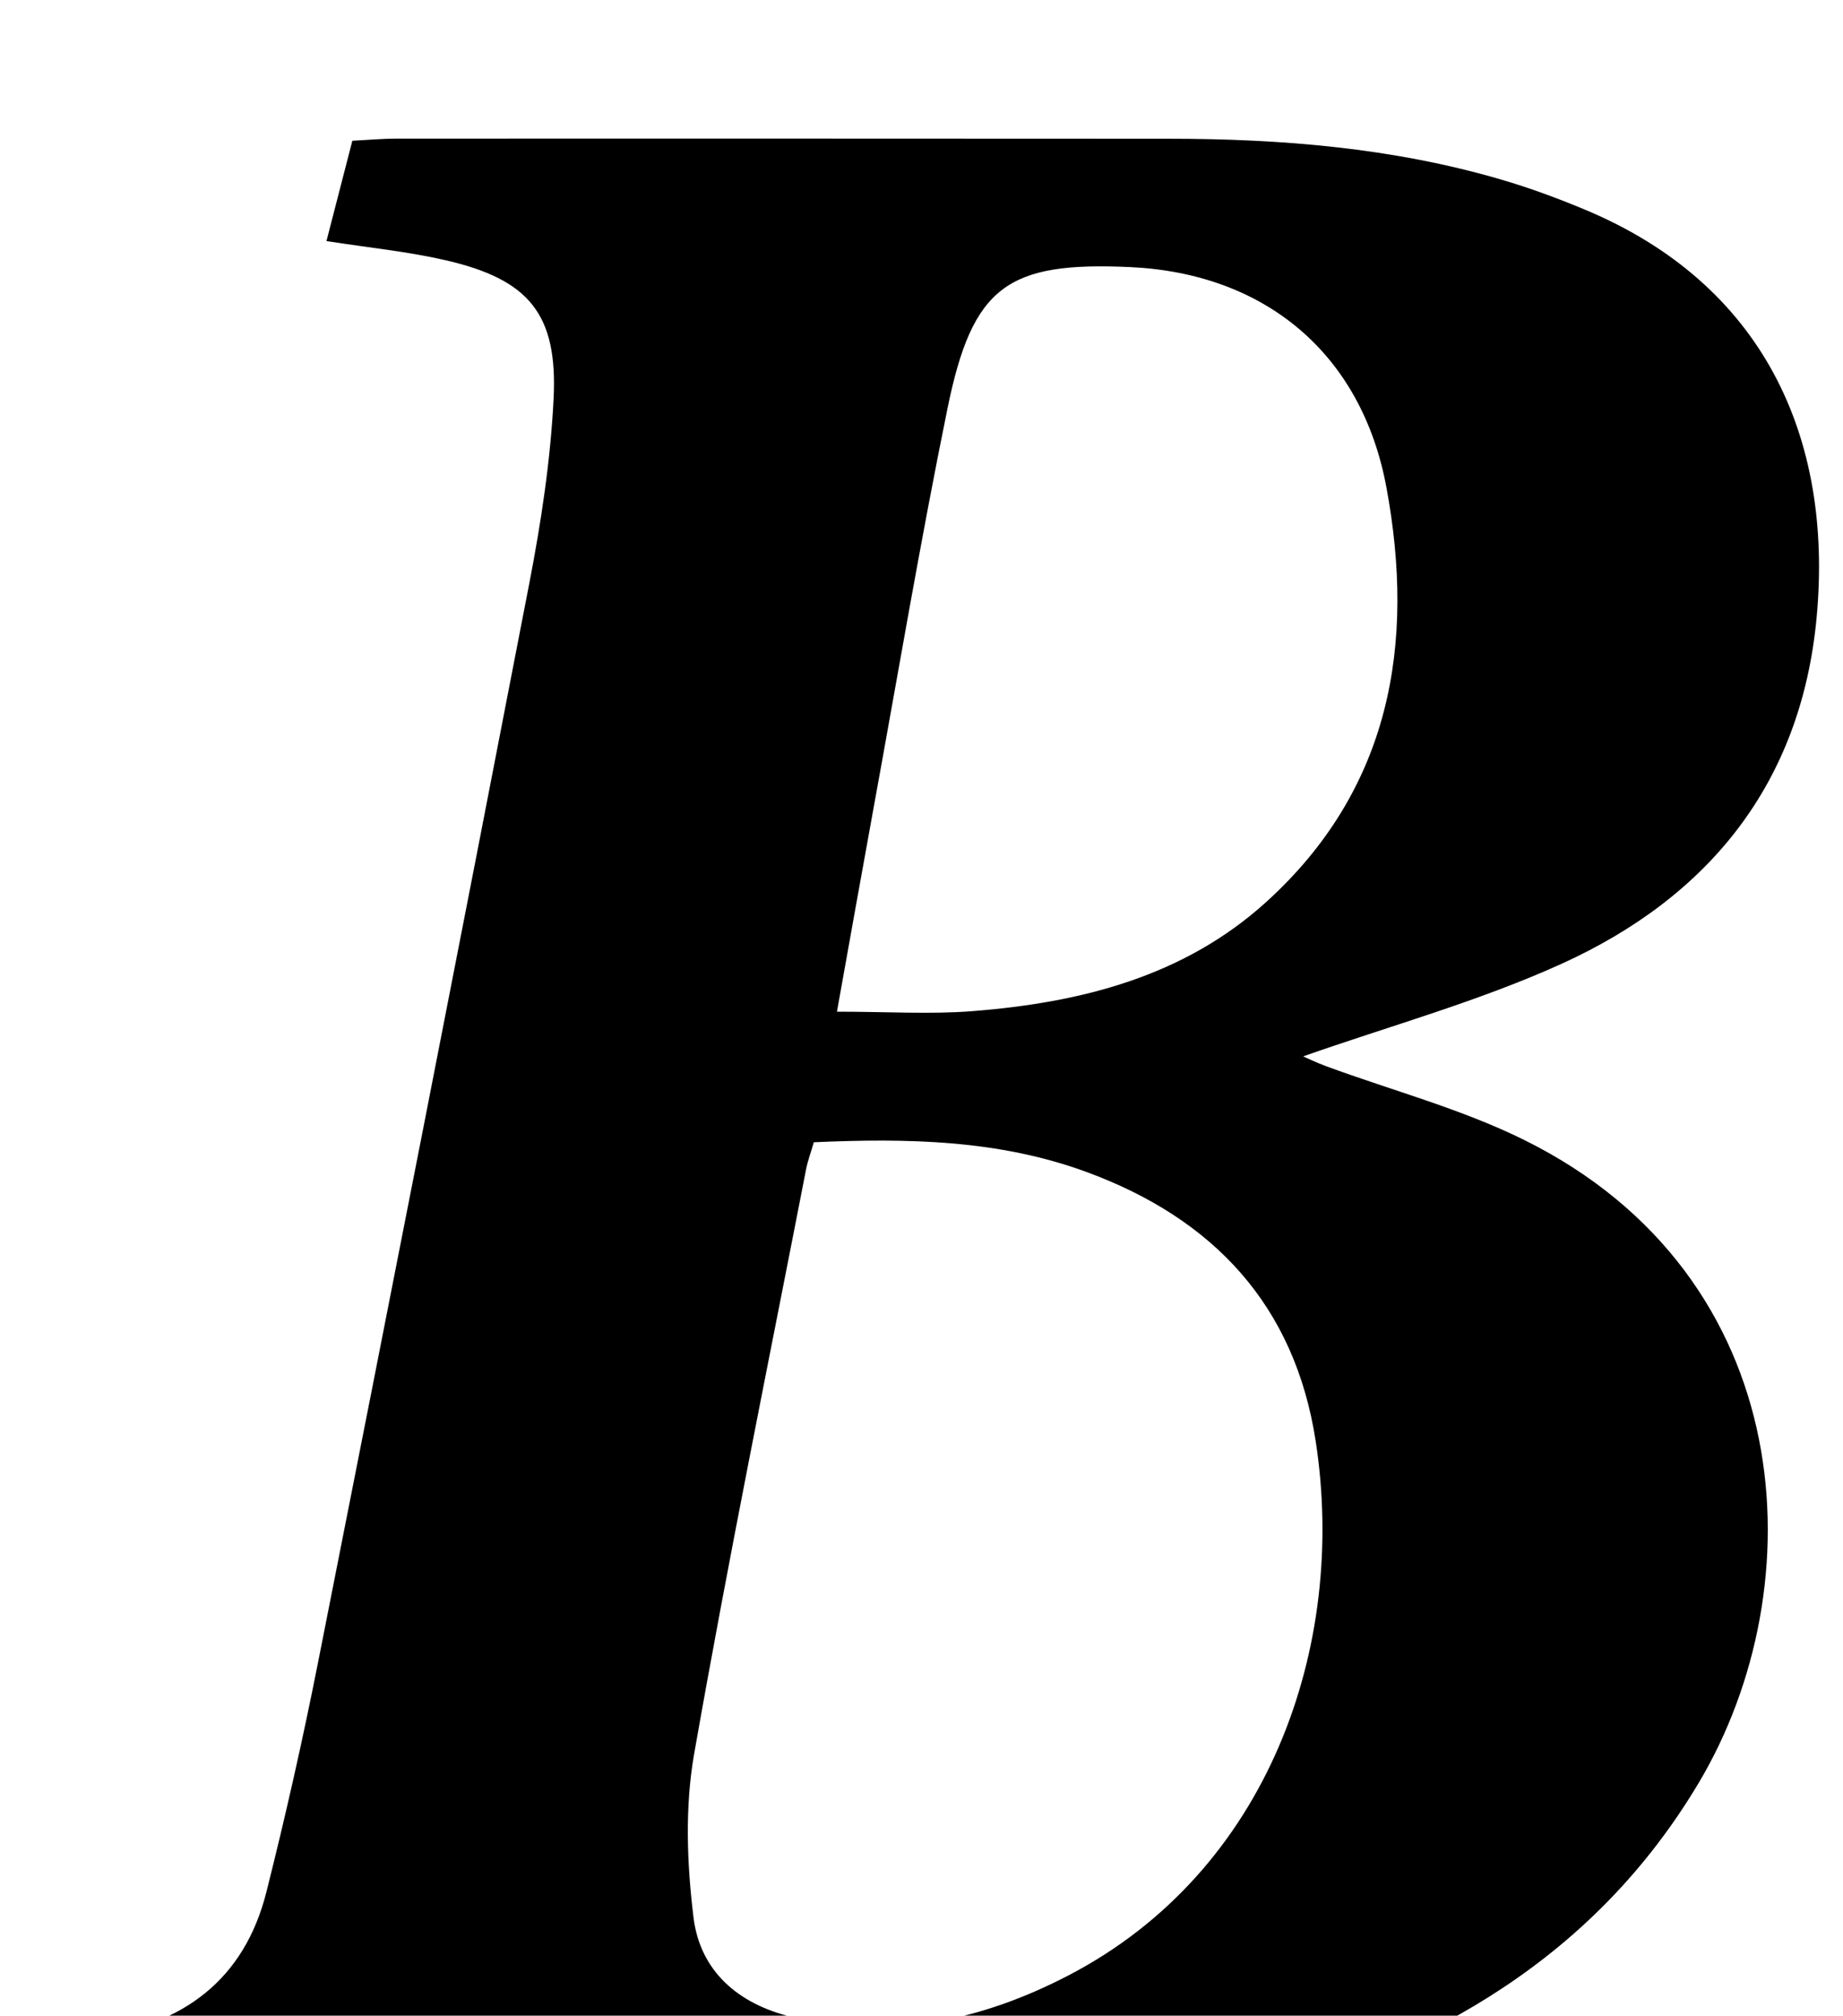 <?xml version="1.0" encoding="iso-8859-1"?>
<!-- Generator: Adobe Illustrator 25.2.1, SVG Export Plug-In . SVG Version: 6.00 Build 0)  -->
<svg version="1.1" xmlns="http://www.w3.org/2000/svg" xmlns:xlink="http://www.w3.org/1999/xlink" x="0px" y="0px"
	 viewBox="0 0 172.941 189.028" style="enable-background:new 0 0 172.941 189.028;" xml:space="preserve">
<g>
	<path d="M-2.249,201.706c0.744-3.27,1.432-6.289,2.13-9.358c3.212-0.469,6.163-0.912,9.119-1.33
		c8.2-1.161,13.924-5.354,15.999-13.591c1.786-7.088,3.4-14.227,4.82-21.397c6.684-33.77,13.323-67.55,19.854-101.35
		c1.102-5.703,1.988-11.503,2.275-17.293c0.394-7.945-2.317-11.179-10.118-12.979c-3.537-0.817-7.181-1.171-11.195-1.8
		c0.843-3.266,1.622-6.283,2.428-9.409c1.53-0.077,2.845-0.2,4.16-0.2c24.157-0.006,48.313-0.004,72.47,0.011
		c10.525,0.007,20.959,0.848,31.116,3.813c2.704,0.789,5.366,1.77,7.966,2.858c16.623,6.957,23.272,21.257,21.691,38.23
		c-1.449,15.557-10.113,26.212-23.954,32.483c-7.81,3.539-16.181,5.839-24.231,8.673c0.358,0.154,1.243,0.584,2.163,0.923
		c6.215,2.288,12.71,4.004,18.608,6.928c25.866,12.821,27.361,41.842,16.332,60.309c-9.704,16.247-24.908,24.955-42.711,29.728
		c-12.784,3.427-25.894,4.724-39.046,4.883c-25.486,0.308-50.978,0.14-76.467,0.153C0.185,201.99-0.79,201.832-2.249,201.706z
		 M76.366,107.119c-0.287,0.993-0.574,1.758-0.728,2.548c-3.554,18.272-7.289,36.513-10.507,54.845
		c-0.871,4.963-0.672,10.263-0.056,15.297c0.617,5.045,4.202,8.129,9.197,9.33c9.207,2.213,17.851,0.354,26.049-3.918
		c18.729-9.759,26.107-30.851,23.138-50.078c-1.964-12.718-9.571-20.847-21.478-25.226
		C93.678,106.863,85.096,106.736,76.366,107.119z M78.536,94.875c4.782,0,8.776,0.259,12.725-0.051
		c10.134-0.795,19.828-3.221,27.575-10.251c11.653-10.575,13.995-24.152,11.258-38.88c-2.334-12.558-11.41-20.062-24.037-20.644
		c-11.53-0.531-14.807,1.788-17.148,13.259c-2.561,12.546-4.69,25.18-6.993,37.778C80.811,82.128,79.74,88.175,78.536,94.875z"/>
</g>
</svg>
